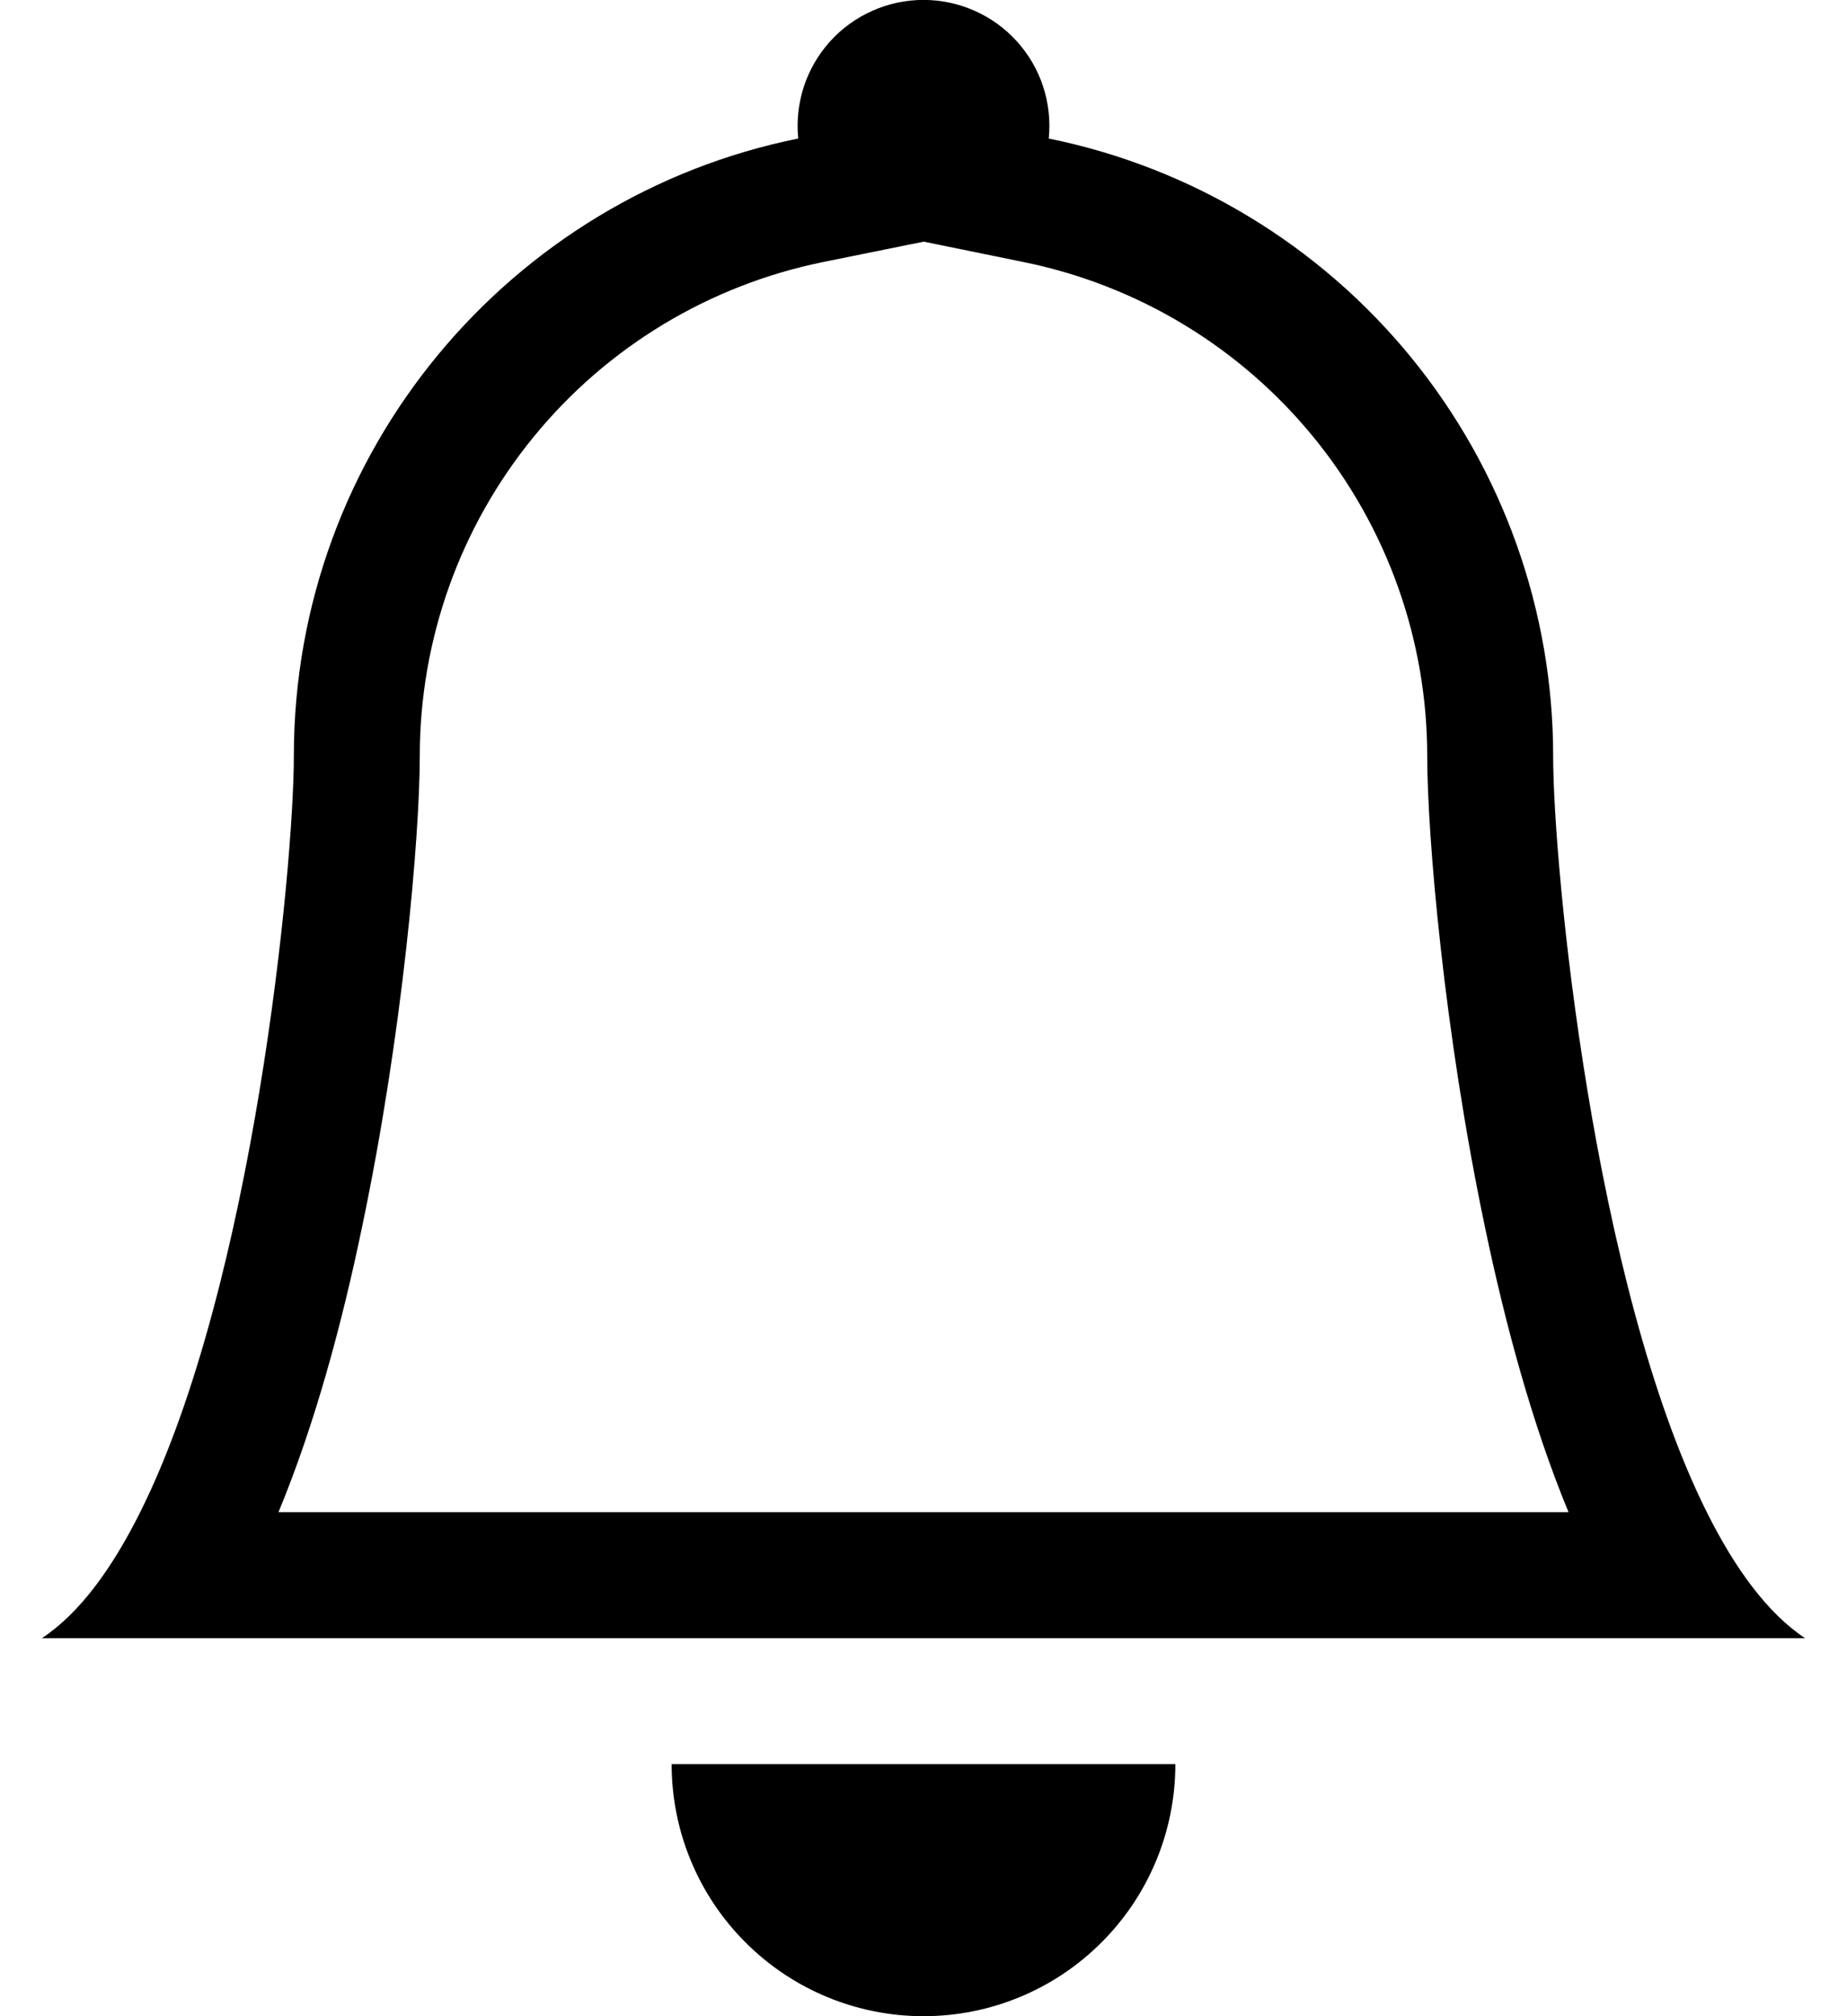 <svg width="22" height="24" viewBox="0 0 22 24" fill="none" xmlns="http://www.w3.org/2000/svg">
<path d="M11 24C11.796 24 12.559 23.684 13.121 23.121C13.684 22.559 14 21.796 14 21H8C8 21.796 8.316 22.559 8.879 23.121C9.441 23.684 10.204 24 11 24ZM11 2.877L9.805 3.119C8.448 3.395 7.229 4.131 6.354 5.203C5.478 6.275 5 7.616 5 9C5 9.942 4.799 12.296 4.311 14.613C4.072 15.764 3.748 16.962 3.317 18H18.683C18.253 16.962 17.93 15.765 17.689 14.613C17.201 12.296 17 9.942 17 9C17 7.616 16.521 6.275 15.646 5.204C14.77 4.132 13.551 3.396 12.195 3.12L11 2.876V2.877ZM20.33 18C20.665 18.671 21.052 19.202 21.5 19.5H0.5C0.949 19.202 1.335 18.671 1.67 18C3.02 15.3 3.5 10.32 3.5 9C3.5 5.37 6.08 2.34 9.508 1.649C9.487 1.44 9.51 1.229 9.575 1.03C9.641 0.831 9.747 0.648 9.888 0.492C10.028 0.337 10.2 0.213 10.392 0.128C10.583 0.043 10.79 -0.001 11 -0.001C11.21 -0.001 11.417 0.043 11.608 0.128C11.8 0.213 11.972 0.337 12.112 0.492C12.253 0.648 12.36 0.831 12.425 1.03C12.49 1.229 12.513 1.44 12.492 1.649C14.188 1.993 15.712 2.914 16.807 4.253C17.902 5.593 18.5 7.27 18.5 9C18.5 10.32 18.98 15.3 20.33 18Z" fill="black"/>
</svg>
